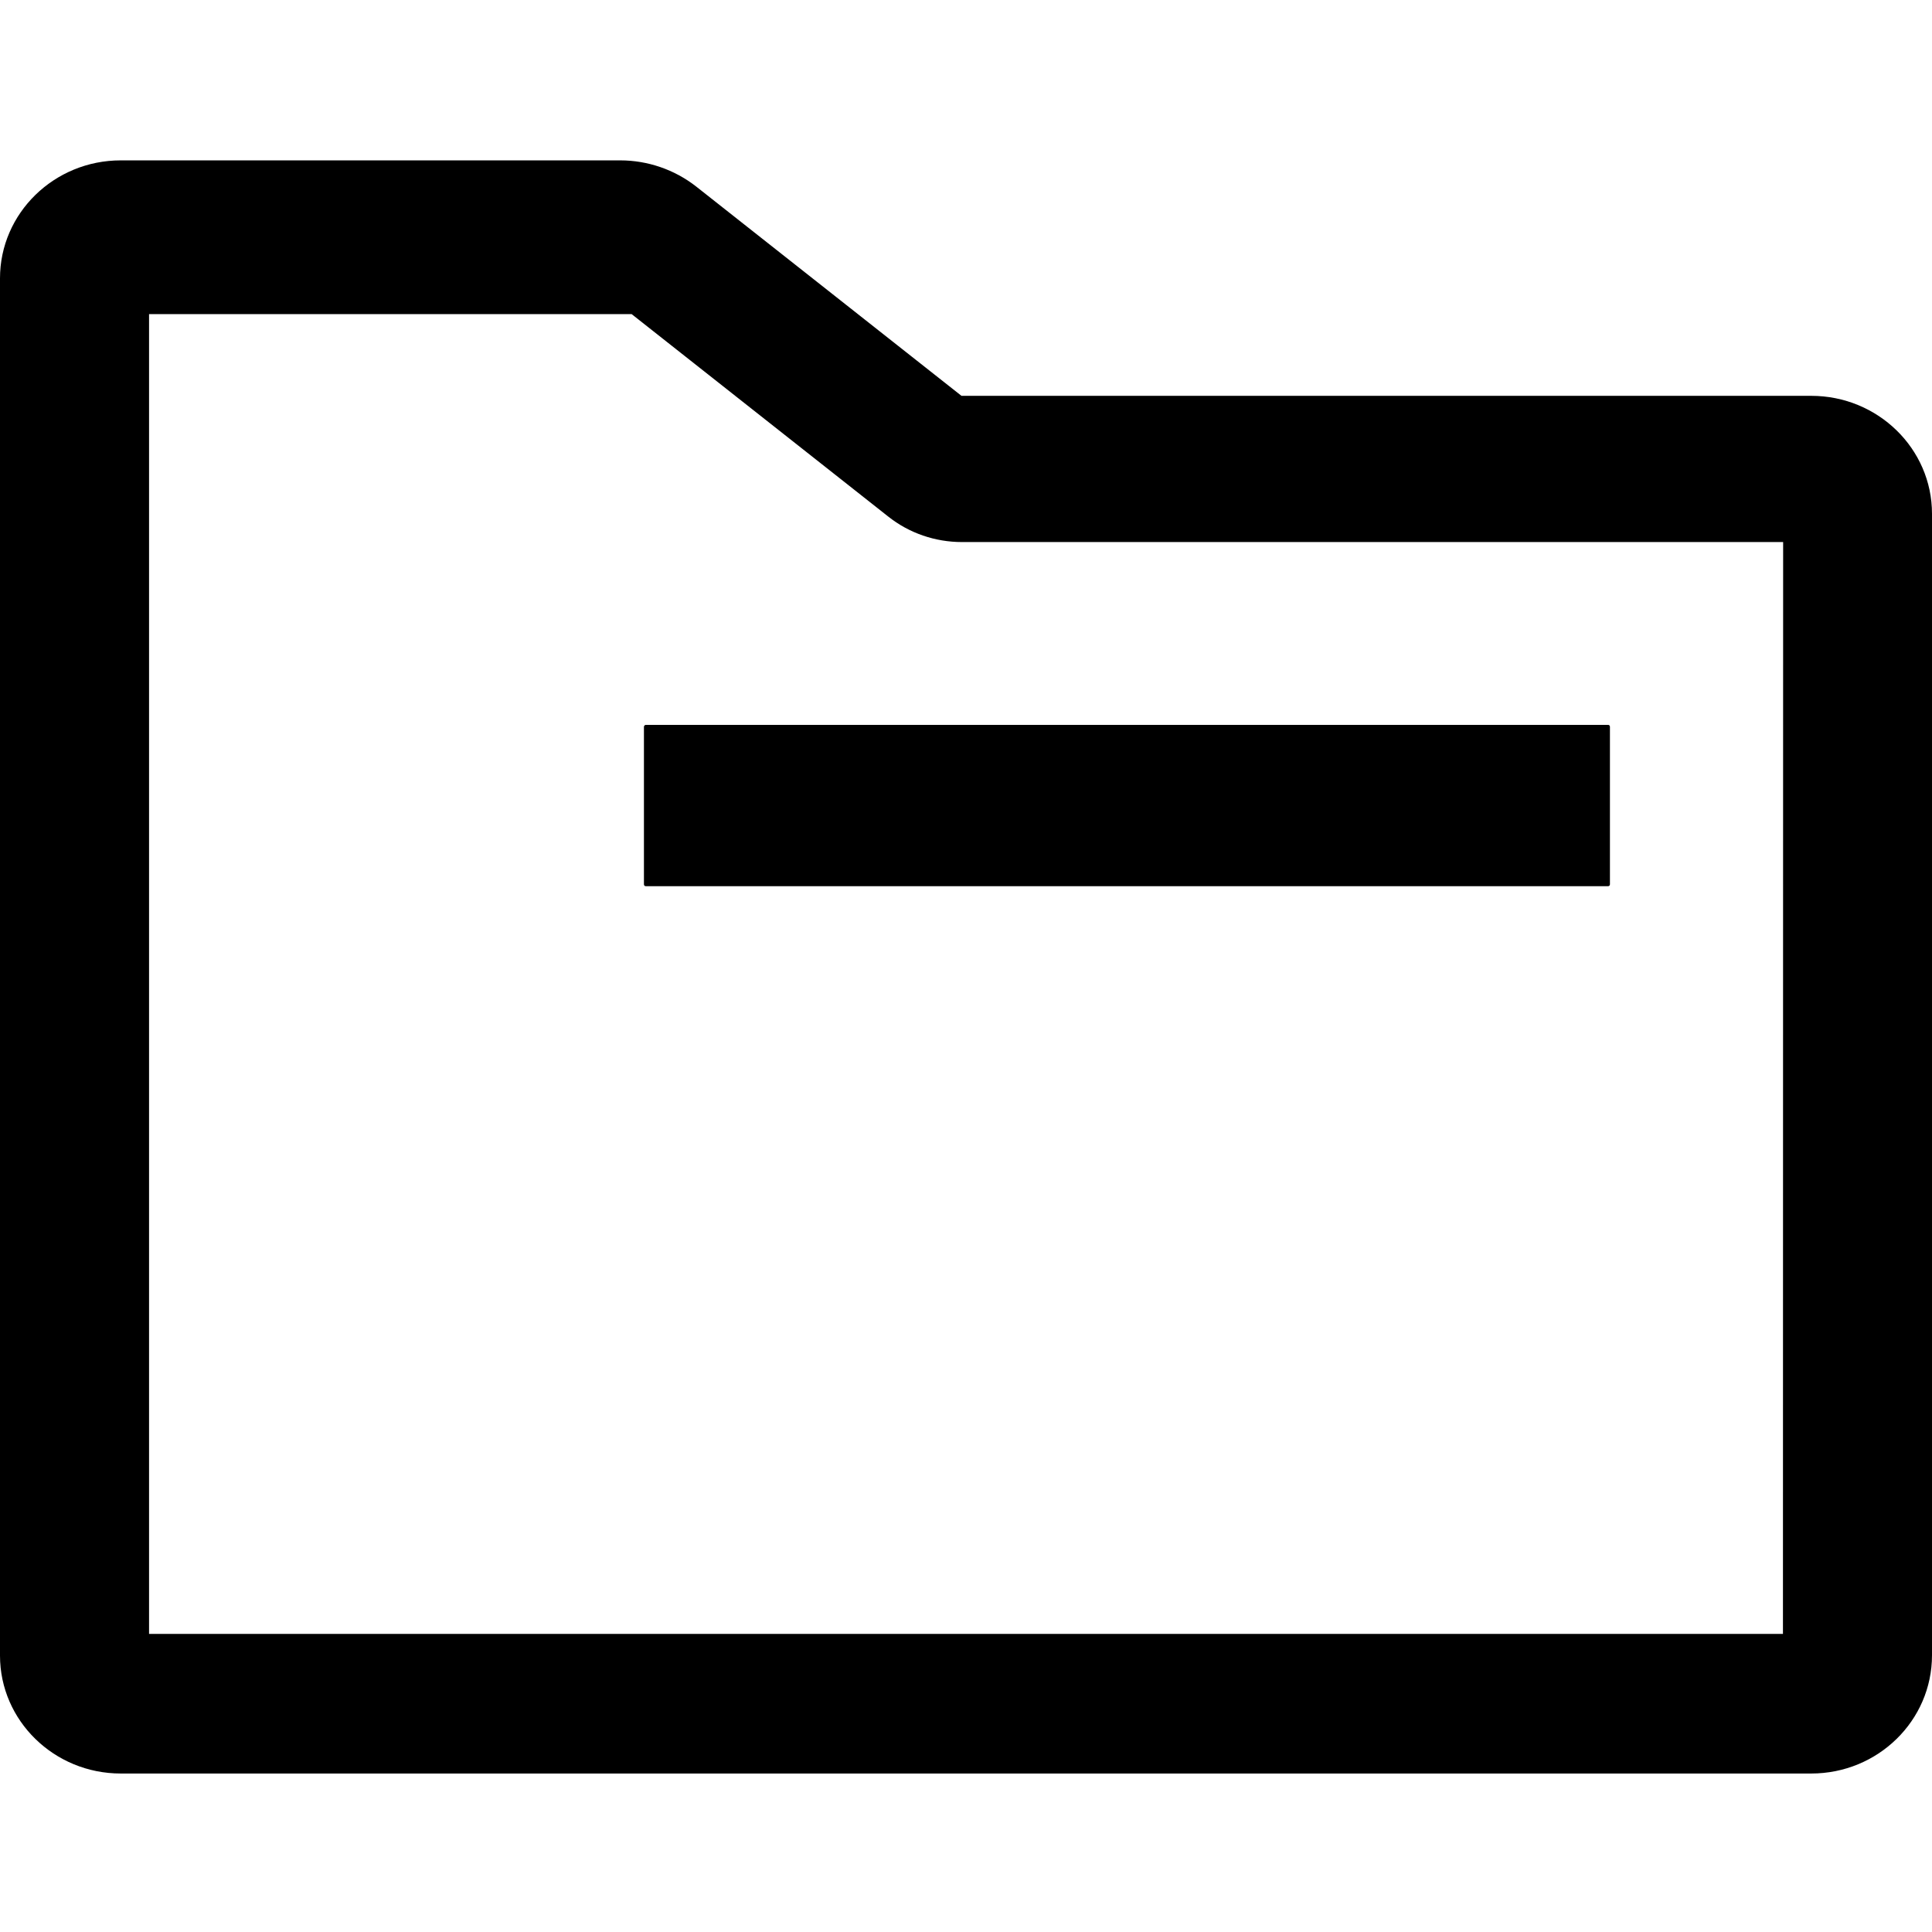 <svg t="1629810040379" class="icon" viewBox="0 0 1024 1024" version="1.1" xmlns="http://www.w3.org/2000/svg" p-id="5362" width="200" height="200"><path d="M960 940H64c-35.3 0-64-28-64-62.5v-730C0 113 28.7 85 64 85h264.7c14.6 0 28.8 4.9 40.2 13.8l140.7 111H960c35.3 0 64 28 64 62.5v605c0 34.7-28.7 62.7-64 62.7z m0-62.5v31.2-31.2z m-625.2-711H79V866h866l0.1-578.7H509.8c-14.1 0-27.9-4.7-39-13.5l-136-107.3z m7.5 217.7h510c0.6 0 1 0.4 1 1v83.5c0 0.6-0.4 1-1 1h-510c-0.6 0-1-0.4-1-1v-83.5c0-0.5 0.5-1 1-1z" p-id="5363"></path></svg>
